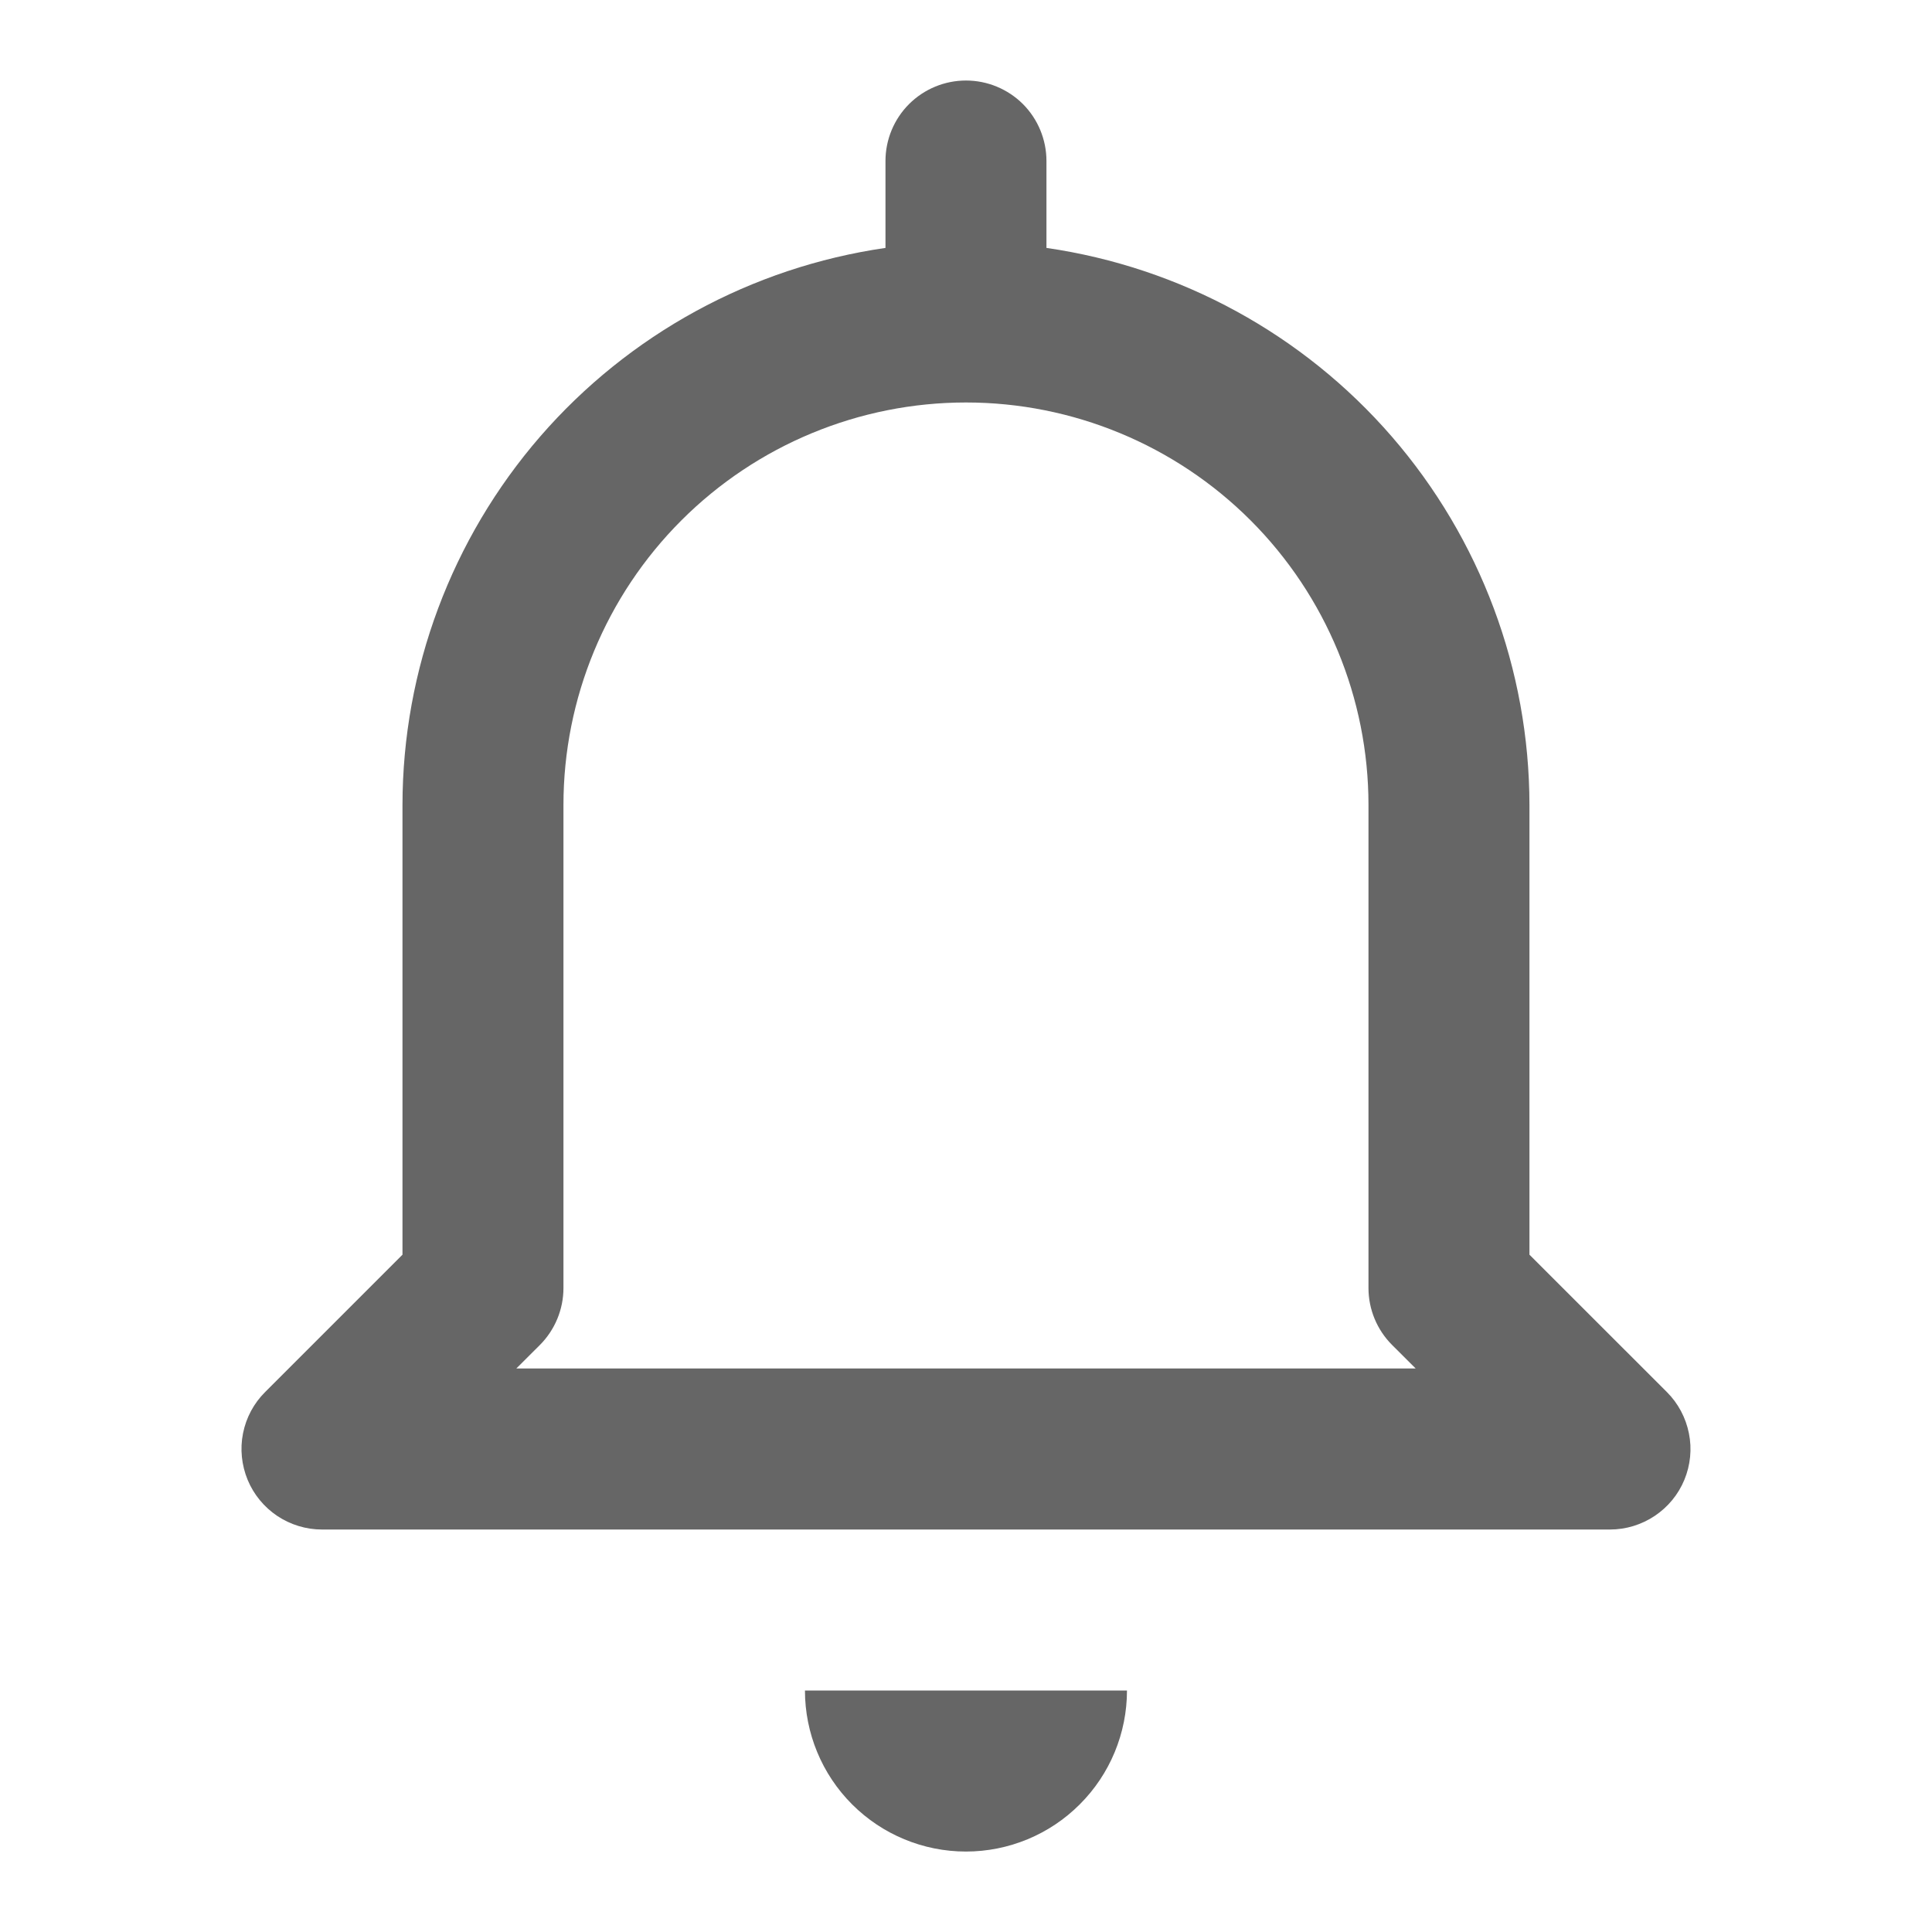 <svg width="28" height="28" viewBox="0 0 28 28" fill="none" xmlns="http://www.w3.org/2000/svg">
<path d="M13.999 26.834C14.618 26.834 15.212 26.588 15.649 26.15C16.087 25.713 16.333 25.119 16.333 24.5H11.666C11.666 25.119 11.912 25.713 12.349 26.15C12.787 26.588 13.38 26.834 13.999 26.834Z" fill="black" fill-opacity="0.6"/>
<path d="M24.411 21.447C24.499 21.234 24.523 20.999 24.477 20.773C24.432 20.546 24.321 20.338 24.158 20.175L22.166 18.184V11.667C22.164 9.705 21.455 7.809 20.17 6.326C18.885 4.844 17.108 3.874 15.166 3.593V2.333C15.166 2.024 15.043 1.727 14.825 1.508C14.606 1.29 14.309 1.167 14 1.167C13.69 1.167 13.394 1.29 13.175 1.508C12.956 1.727 12.833 2.024 12.833 2.333V3.593C10.891 3.874 9.115 4.844 7.829 6.326C6.544 7.809 5.835 9.705 5.833 11.667V18.184L3.842 20.175C3.678 20.338 3.567 20.546 3.522 20.773C3.477 20.999 3.501 21.233 3.589 21.447C3.677 21.66 3.827 21.842 4.018 21.97C4.21 22.098 4.436 22.167 4.666 22.167H23.333C23.564 22.167 23.789 22.098 23.981 21.97C24.173 21.842 24.323 21.66 24.411 21.447ZM7.483 19.833L7.825 19.492C8.043 19.273 8.166 18.976 8.166 18.667V11.667C8.166 10.12 8.781 8.636 9.875 7.542C10.969 6.448 12.453 5.833 14 5.833C15.547 5.833 17.031 6.448 18.125 7.542C19.218 8.636 19.833 10.12 19.833 11.667V18.667C19.833 18.976 19.956 19.273 20.175 19.492L20.517 19.833H7.483Z" fill="black" fill-opacity="0.6"/>
</svg>
